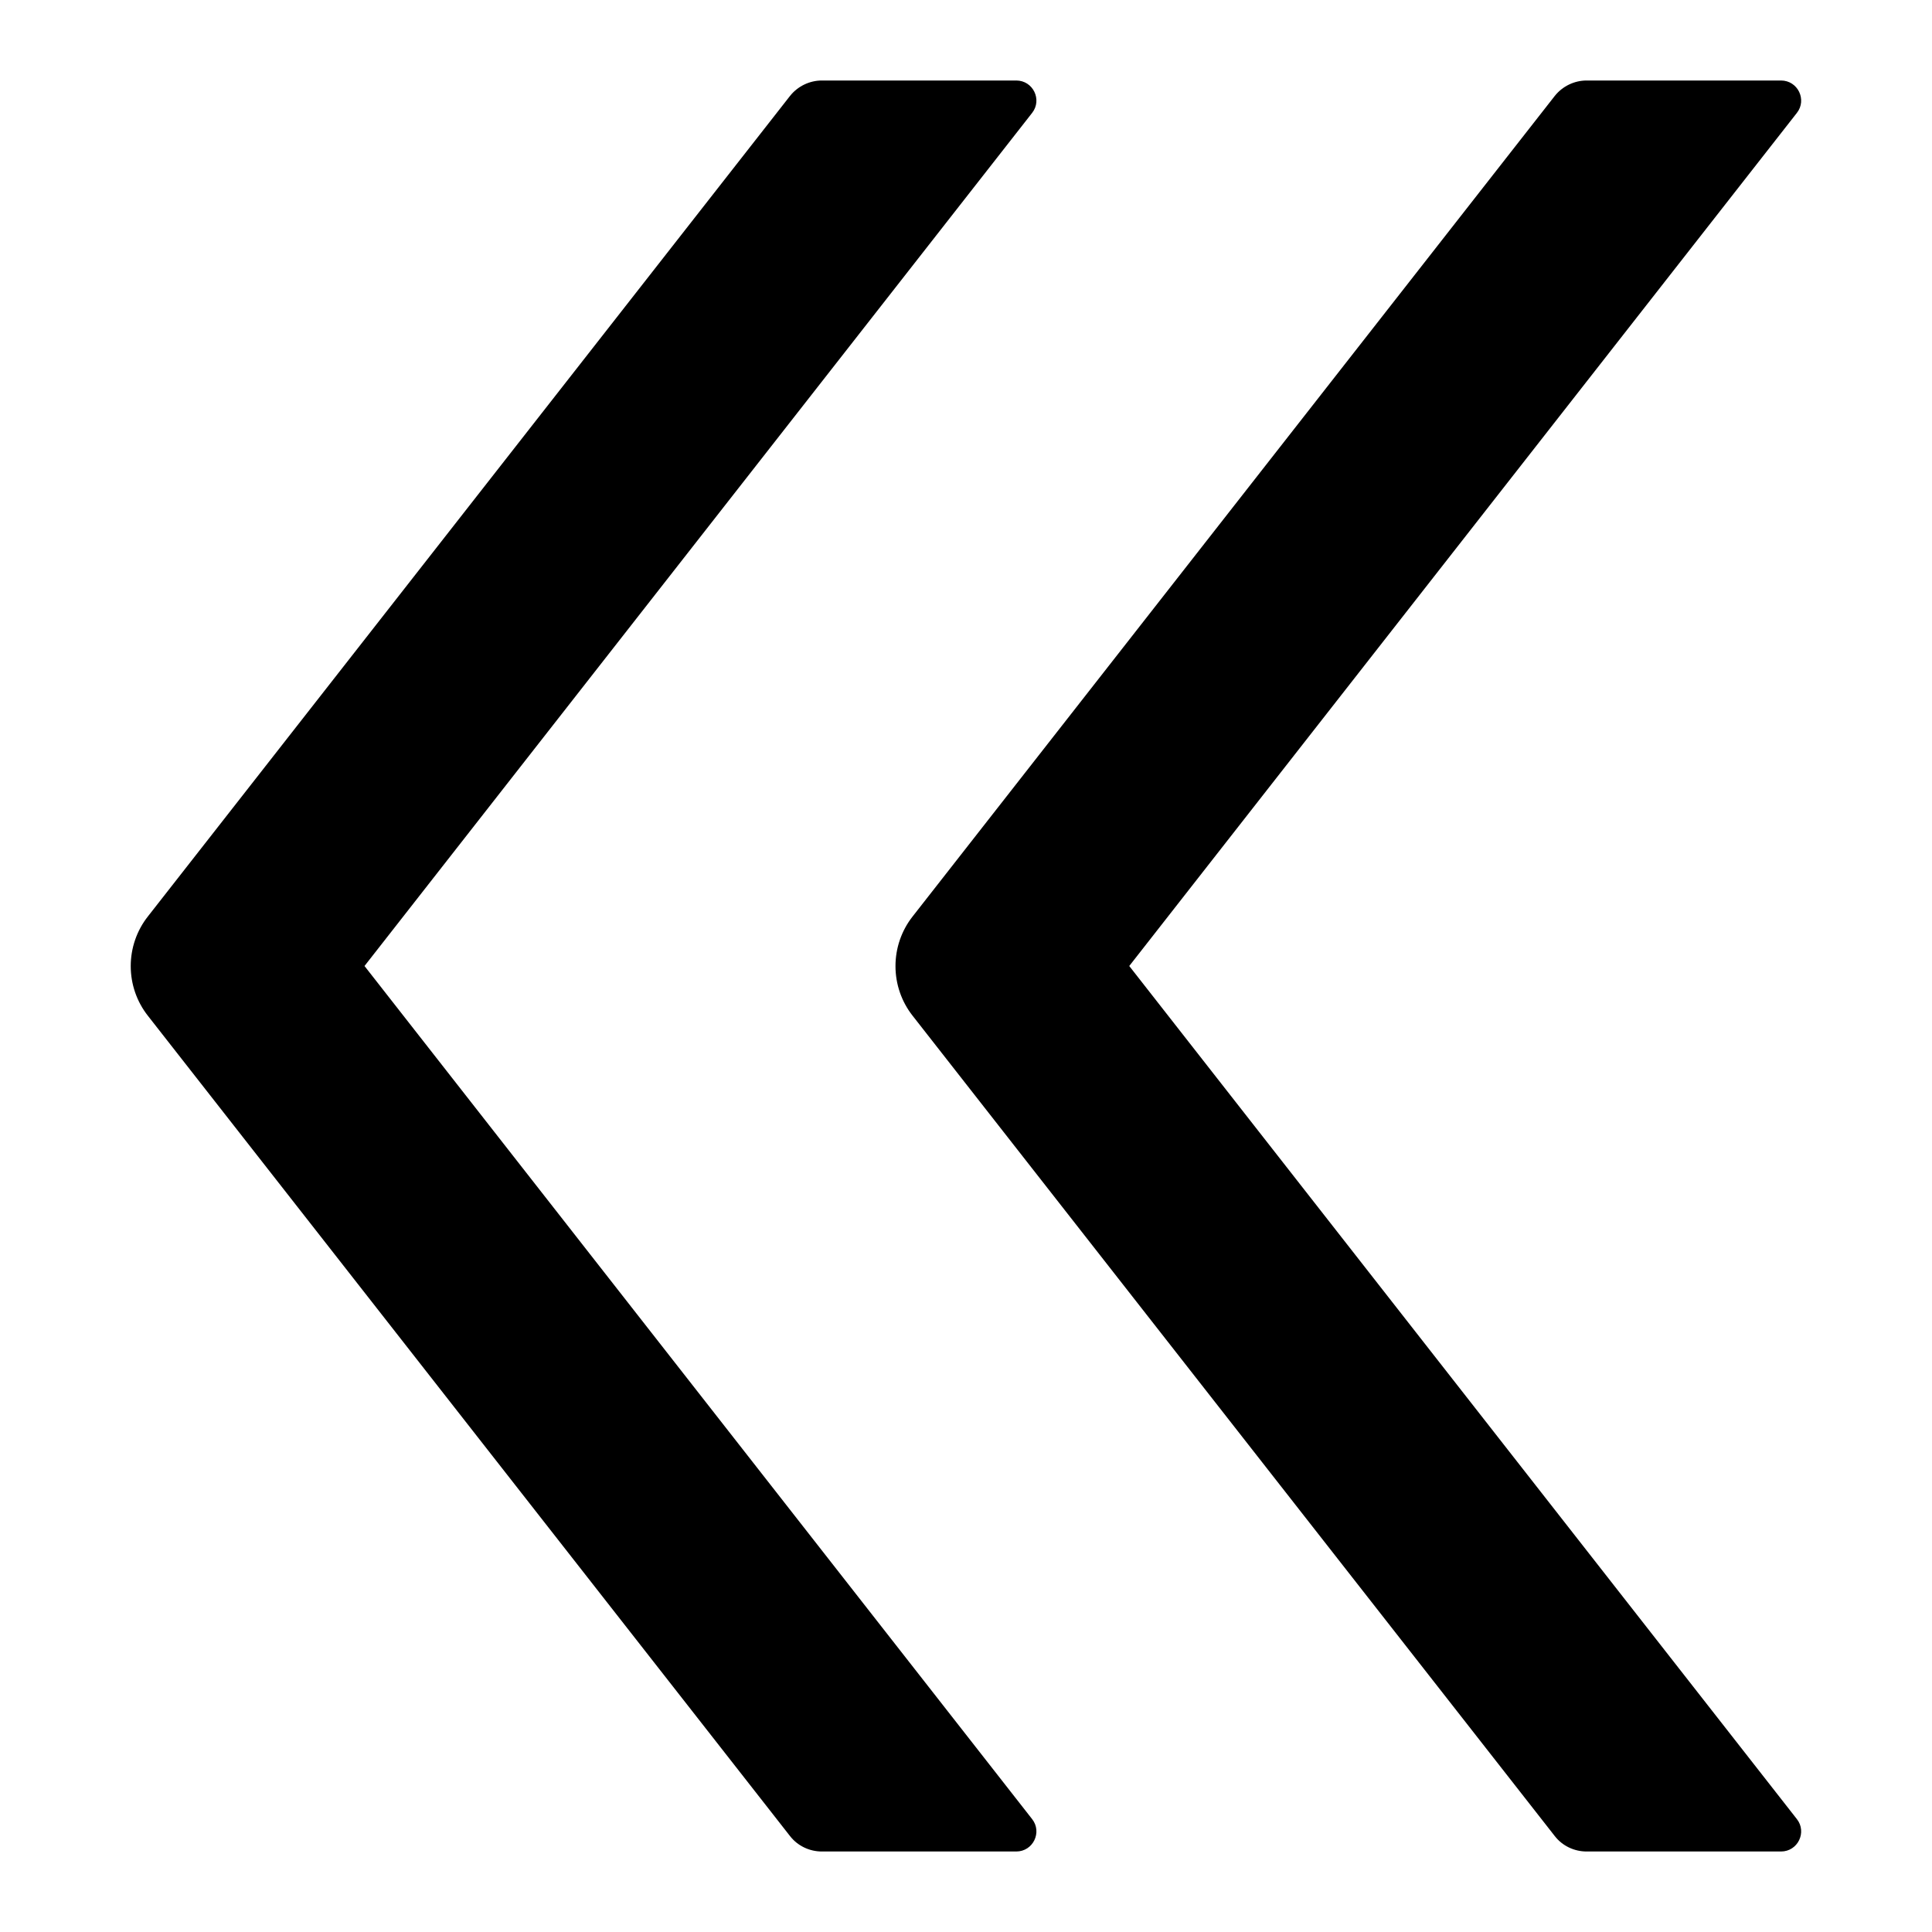 <svg width="12" height="12" viewBox="0 0 16 18" fill="none" xmlns="http://www.w3.org/2000/svg">
<path d="M2.396 9L8.616 1.052C8.712 0.93 8.625 0.75 8.468 0.75H6.657C6.542 0.75 6.432 0.804 6.361 0.893L0.378 8.538C0.274 8.67 0.218 8.833 0.218 9.001C0.218 9.169 0.274 9.332 0.378 9.464L6.361 17.107C6.432 17.198 6.542 17.25 6.657 17.25H8.468C8.625 17.25 8.712 17.07 8.616 16.948L2.396 9ZM9.521 9L15.741 1.052C15.837 0.93 15.75 0.75 15.593 0.75H13.782C13.667 0.75 13.557 0.804 13.486 0.893L7.503 8.538C7.399 8.67 7.343 8.833 7.343 9.001C7.343 9.169 7.399 9.332 7.503 9.464L13.486 17.107C13.557 17.198 13.667 17.25 13.782 17.25H15.593C15.75 17.25 15.837 17.07 15.741 16.948L9.521 9Z" fill="black"/>
</svg>
